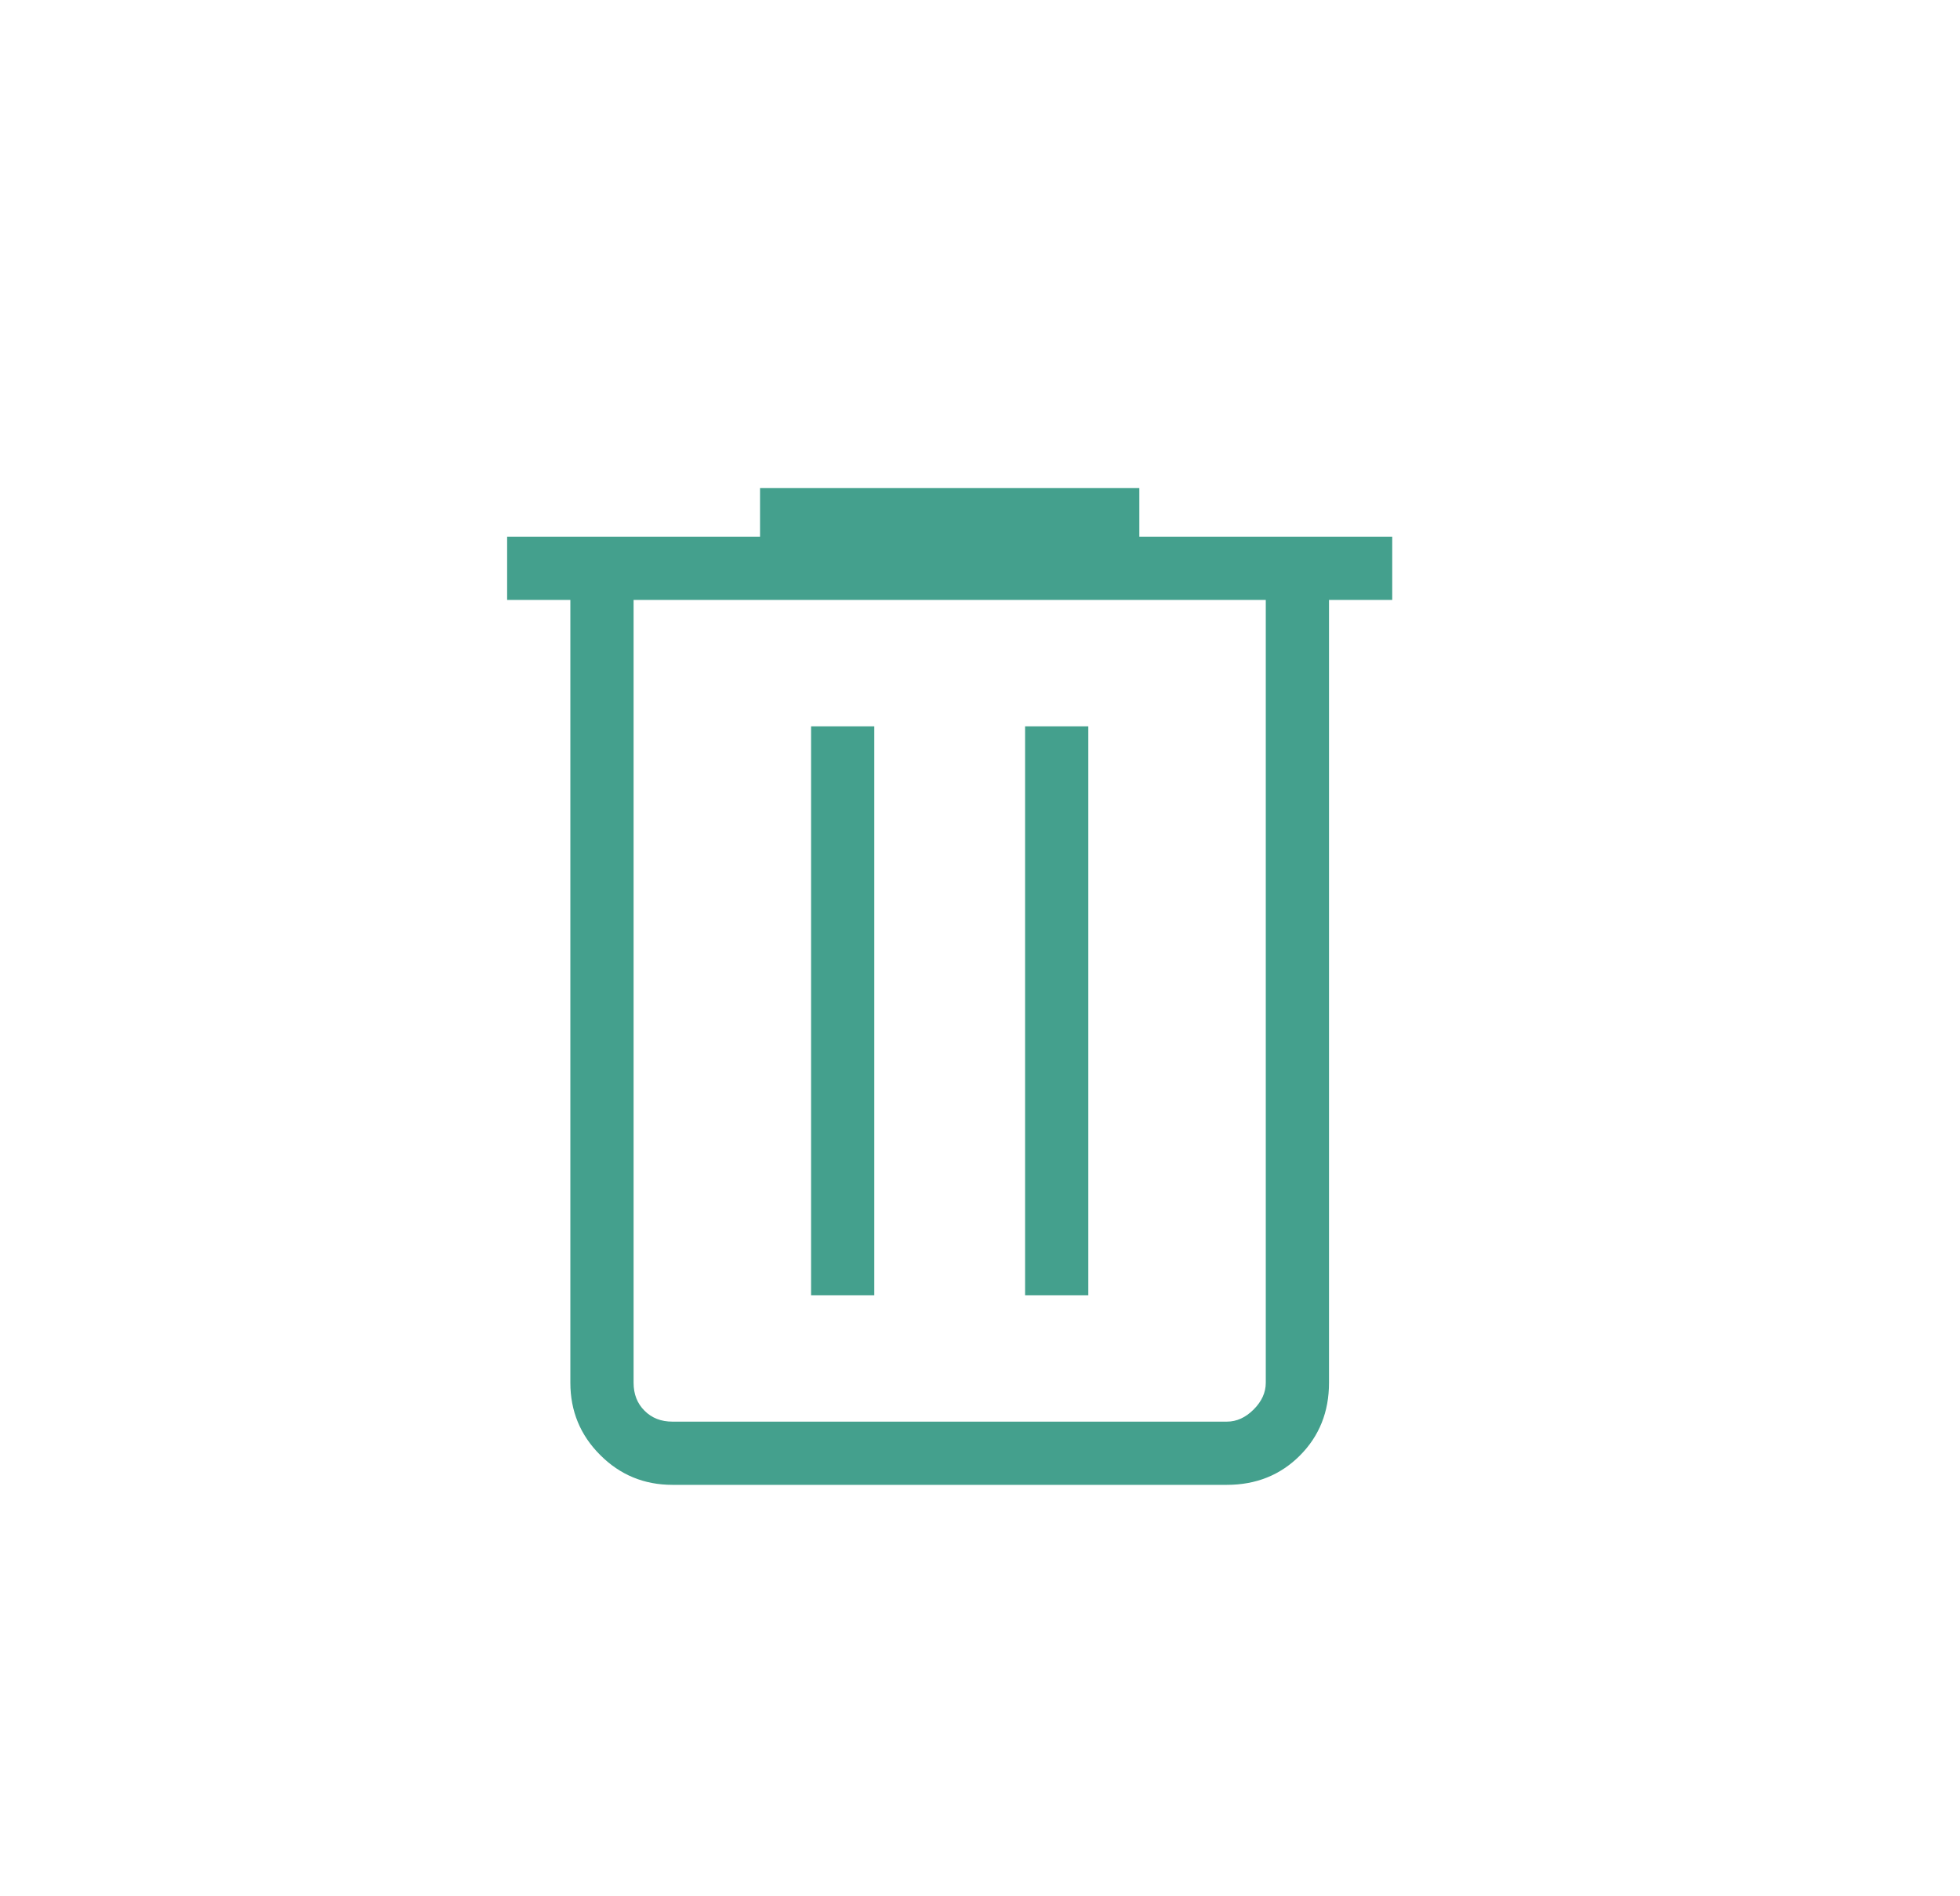 <svg width="31" height="30" viewBox="0 0 31 30" fill="none" xmlns="http://www.w3.org/2000/svg">
<mask id="mask0_1839_11038" style="mask-type:alpha" maskUnits="userSpaceOnUse" x="0" y="0" width="31" height="30">
<rect x="0.5" width="30" height="30" fill="#D9D9D9"/>
</mask>
<g mask="url(#mask0_1839_11038)">
<mask id="mask1_1839_11038" style="mask-type:alpha" maskUnits="userSpaceOnUse" x="3" y="3" width="25" height="25">
<rect x="3.021" y="3.491" width="24" height="24" fill="#44A08D"/>
</mask>
<g mask="url(#mask1_1839_11038)">
<path d="M10.636 23.491C10.188 23.491 9.807 23.334 9.493 23.019C9.178 22.705 9.021 22.323 9.021 21.876V9.491H8.021V8.491H12.021V7.722H18.02V8.491H22.02V9.491H21.02V21.876C21.02 22.336 20.866 22.721 20.558 23.029C20.25 23.337 19.865 23.491 19.405 23.491H10.636ZM20.02 9.491H10.021V21.876C10.021 22.055 10.078 22.203 10.194 22.318C10.309 22.434 10.456 22.491 10.636 22.491H19.405C19.559 22.491 19.7 22.427 19.828 22.299C19.956 22.171 20.02 22.03 20.02 21.876V9.491ZM12.828 20.491H13.828V11.491H12.828V20.491ZM16.213 20.491H17.213V11.491H16.213V20.491Z" fill="#44A08D"/>
</g>
</g>
</svg>
